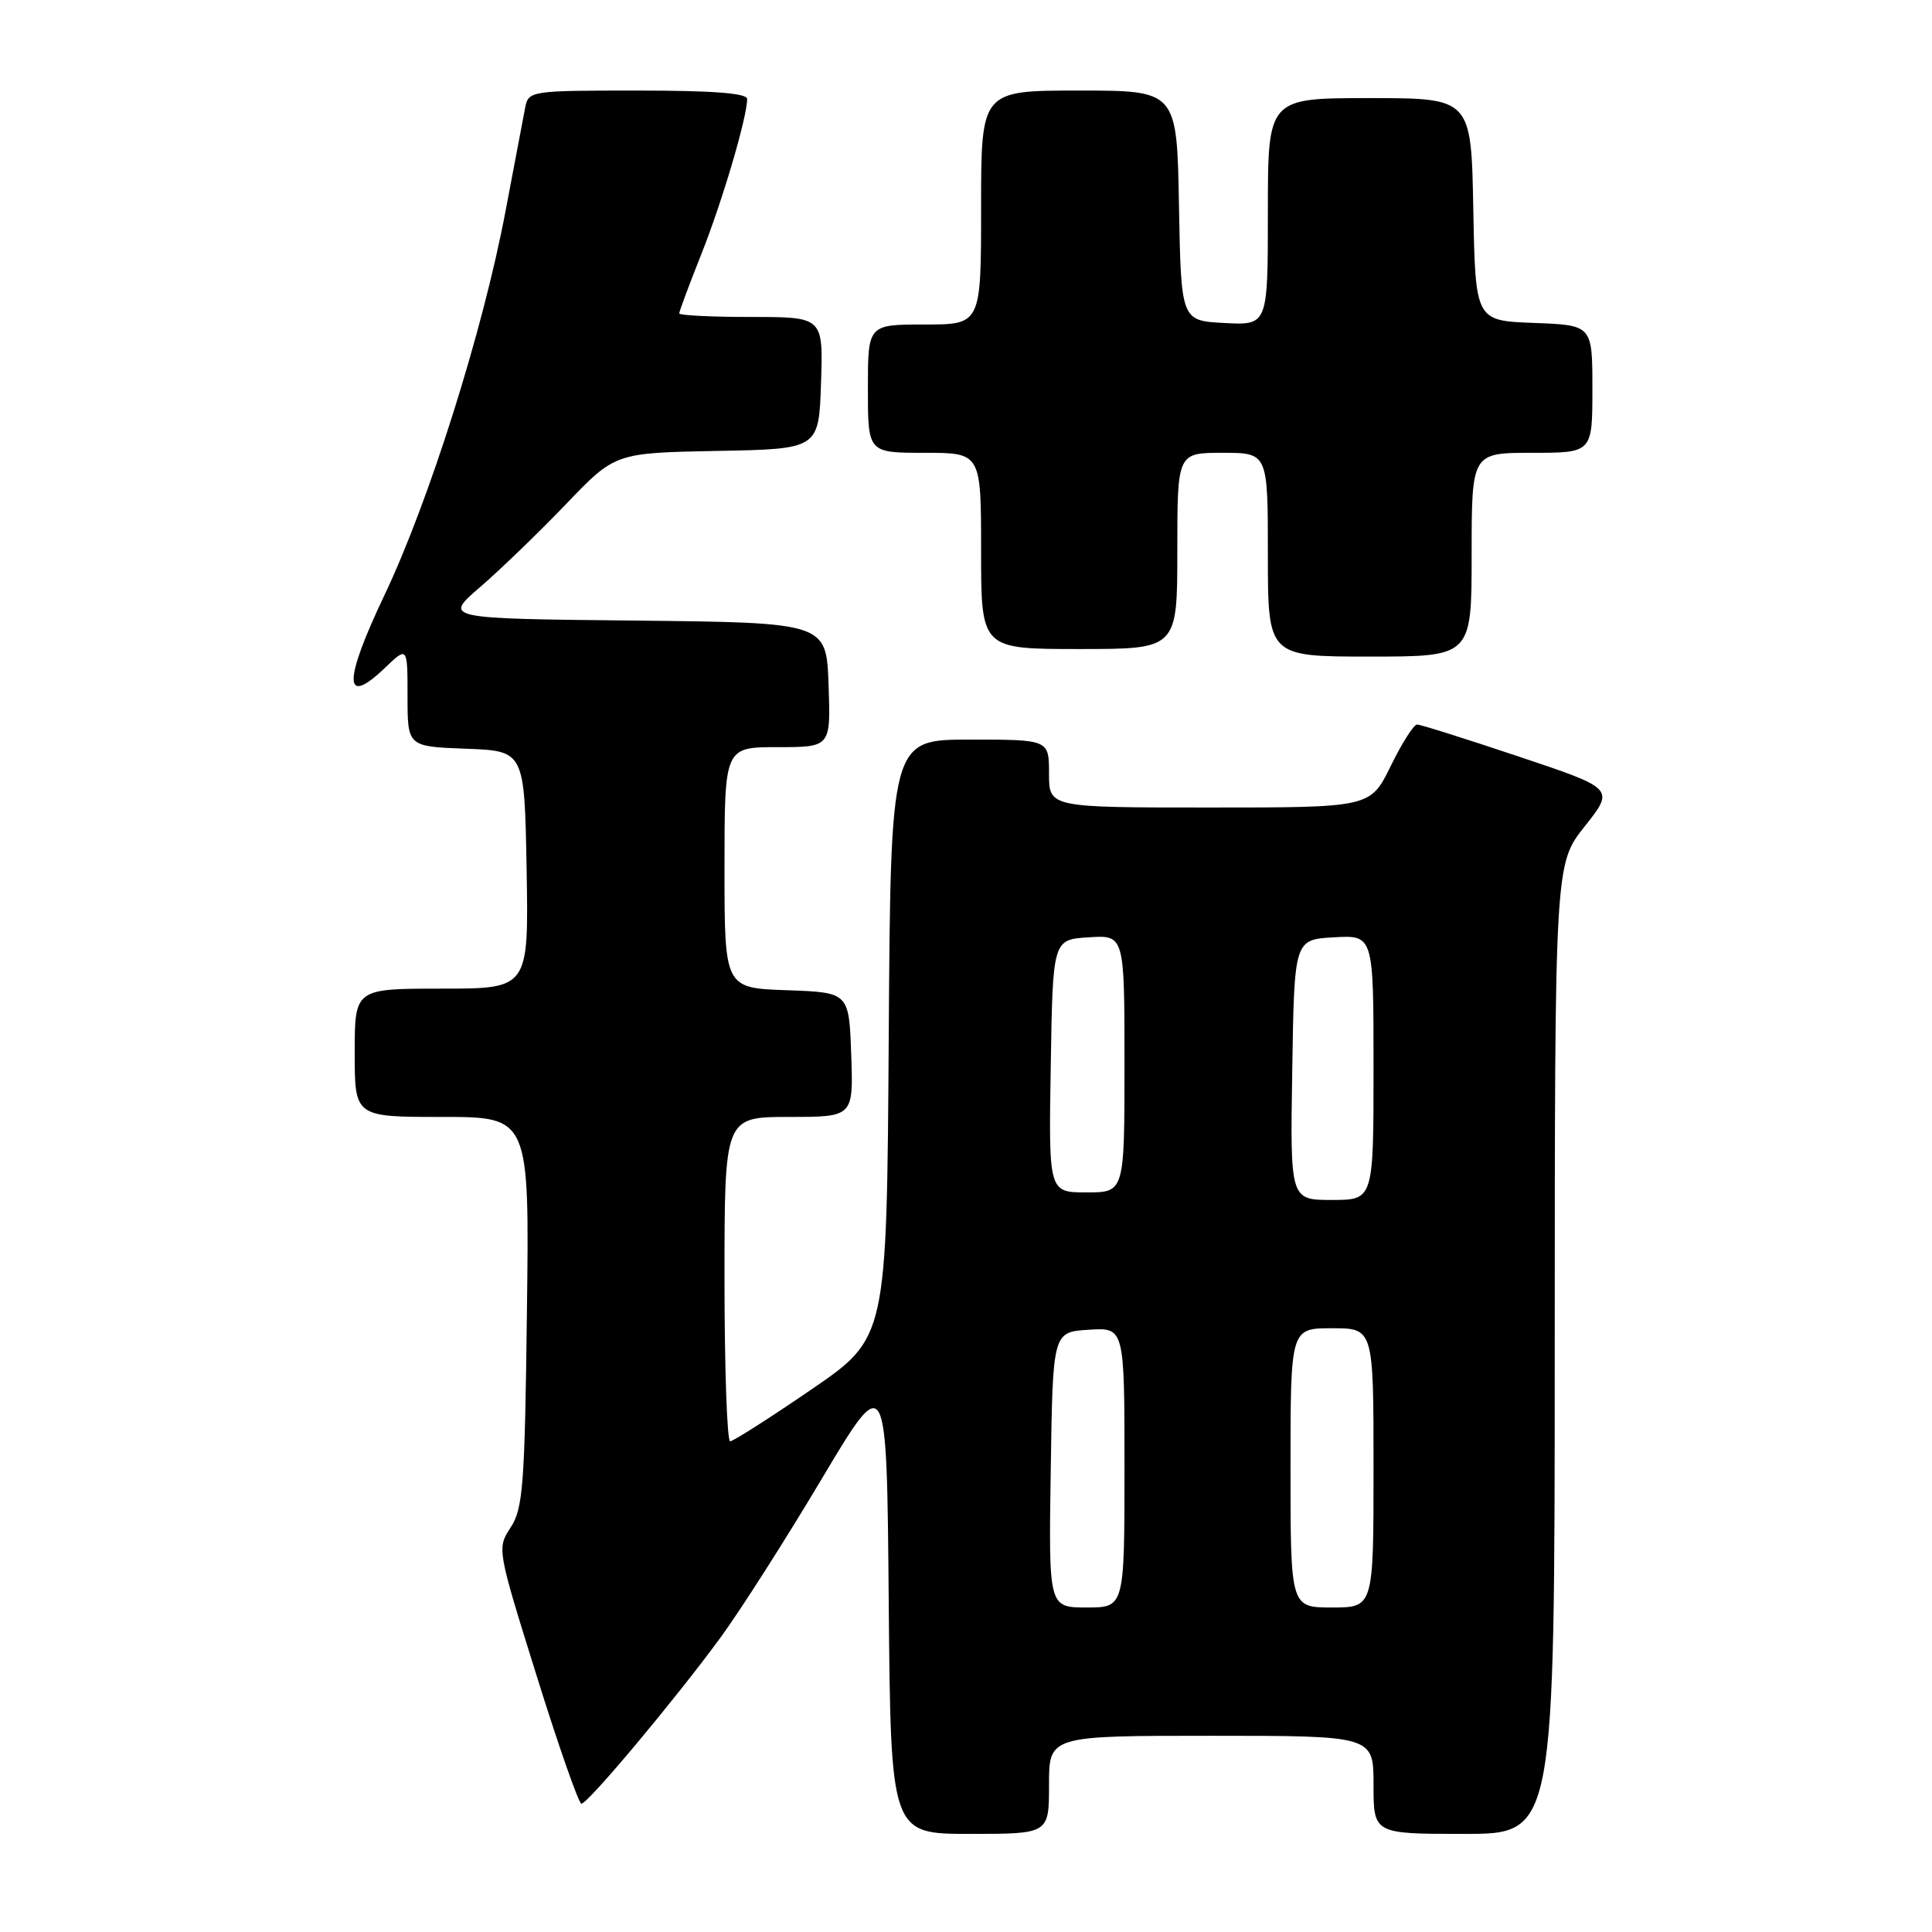 <?xml version="1.0" encoding="UTF-8" standalone="no"?>
<!DOCTYPE svg PUBLIC "-//W3C//DTD SVG 1.1//EN" "http://www.w3.org/Graphics/SVG/1.1/DTD/svg11.dtd" >
<svg xmlns="http://www.w3.org/2000/svg" xmlns:xlink="http://www.w3.org/1999/xlink" version="1.1" viewBox="0 0 256 256">
 <g >
 <path fill="currentColor"
d=" M 139.00 236.50 C 139.00 230.00 139.00 230.00 160.50 230.00 C 182.00 230.00 182.00 230.00 182.00 236.50 C 182.00 243.00 182.00 243.00 194.00 243.00 C 206.00 243.00 206.00 243.00 206.01 178.75 C 206.02 114.50 206.02 114.50 209.98 109.50 C 213.95 104.50 213.95 104.50 201.25 100.25 C 194.27 97.91 188.20 96.00 187.77 96.00 C 187.33 96.00 185.76 98.47 184.28 101.50 C 181.58 107.00 181.58 107.00 160.29 107.00 C 139.00 107.00 139.00 107.00 139.00 102.50 C 139.00 98.00 139.00 98.00 128.51 98.00 C 118.02 98.00 118.02 98.00 117.76 137.64 C 117.50 177.28 117.50 177.28 107.50 184.12 C 102.00 187.89 97.16 190.97 96.75 190.98 C 96.34 190.99 96.00 181.32 96.00 169.50 C 96.00 148.00 96.00 148.00 104.54 148.00 C 113.08 148.00 113.08 148.00 112.79 139.75 C 112.50 131.50 112.50 131.50 104.25 131.21 C 96.00 130.92 96.00 130.92 96.00 114.96 C 96.00 99.00 96.00 99.00 103.04 99.00 C 110.08 99.00 110.08 99.00 109.79 90.75 C 109.50 82.50 109.50 82.50 84.13 82.23 C 58.76 81.97 58.76 81.97 63.63 77.78 C 66.31 75.47 71.42 70.53 75.00 66.80 C 81.50 60.01 81.50 60.01 95.00 59.75 C 108.50 59.50 108.50 59.50 108.79 50.75 C 109.08 42.00 109.08 42.00 99.54 42.00 C 94.29 42.00 90.00 41.79 90.00 41.53 C 90.00 41.27 91.32 37.72 92.94 33.65 C 95.72 26.66 99.00 15.53 99.00 13.11 C 99.00 12.35 94.43 12.00 84.52 12.00 C 70.30 12.00 70.03 12.04 69.59 14.25 C 69.35 15.49 68.17 21.68 66.98 28.00 C 64.01 43.76 56.87 66.40 50.91 78.93 C 45.48 90.34 45.51 93.76 50.99 88.51 C 54.00 85.63 54.00 85.63 54.00 92.27 C 54.00 98.92 54.00 98.92 61.75 99.21 C 69.50 99.50 69.50 99.50 69.78 115.25 C 70.05 131.00 70.05 131.00 58.53 131.00 C 47.00 131.00 47.00 131.00 47.00 139.50 C 47.00 148.00 47.00 148.00 58.57 148.00 C 70.15 148.00 70.15 148.00 69.82 173.80 C 69.54 196.79 69.30 199.90 67.67 202.39 C 65.84 205.17 65.86 205.25 71.12 222.09 C 74.02 231.39 76.69 239.00 77.04 239.00 C 77.90 239.00 89.47 225.18 95.46 217.00 C 98.08 213.43 104.11 203.97 108.86 196.00 C 117.50 181.50 117.50 181.50 117.76 212.25 C 118.03 243.00 118.03 243.00 128.51 243.00 C 139.00 243.00 139.00 243.00 139.00 236.50 Z  M 195.00 73.50 C 195.00 60.00 195.00 60.00 203.00 60.00 C 211.00 60.00 211.00 60.00 211.00 51.54 C 211.00 43.08 211.00 43.08 203.25 42.79 C 195.50 42.50 195.50 42.50 195.22 27.75 C 194.95 13.00 194.95 13.00 181.47 13.00 C 168.00 13.00 168.00 13.00 168.00 28.05 C 168.00 43.10 168.00 43.10 162.25 42.80 C 156.50 42.50 156.50 42.50 156.22 27.25 C 155.95 12.00 155.95 12.00 142.97 12.00 C 130.00 12.00 130.00 12.00 130.00 27.50 C 130.00 43.00 130.00 43.00 122.50 43.00 C 115.00 43.00 115.00 43.00 115.00 51.50 C 115.00 60.00 115.00 60.00 122.50 60.00 C 130.00 60.00 130.00 60.00 130.00 73.00 C 130.00 86.00 130.00 86.00 143.00 86.00 C 156.00 86.00 156.00 86.00 156.00 73.00 C 156.00 60.00 156.00 60.00 162.00 60.00 C 168.00 60.00 168.00 60.00 168.00 73.50 C 168.00 87.00 168.00 87.00 181.50 87.00 C 195.00 87.00 195.00 87.00 195.00 73.50 Z  M 139.23 194.75 C 139.50 176.50 139.50 176.50 144.25 176.20 C 149.00 175.89 149.00 175.89 149.00 194.45 C 149.00 213.00 149.00 213.00 143.98 213.00 C 138.95 213.00 138.95 213.00 139.23 194.75 Z  M 171.00 194.50 C 171.00 176.00 171.00 176.00 176.50 176.00 C 182.00 176.00 182.00 176.00 182.00 194.50 C 182.00 213.00 182.00 213.00 176.50 213.00 C 171.00 213.00 171.00 213.00 171.00 194.50 Z  M 171.23 141.75 C 171.50 124.50 171.50 124.50 176.75 124.20 C 182.00 123.90 182.00 123.90 182.00 141.45 C 182.00 159.00 182.00 159.00 176.48 159.00 C 170.95 159.00 170.95 159.00 171.23 141.75 Z  M 139.23 141.25 C 139.50 124.50 139.50 124.50 144.25 124.20 C 149.00 123.89 149.00 123.89 149.00 140.95 C 149.00 158.00 149.00 158.00 143.98 158.00 C 138.95 158.00 138.95 158.00 139.23 141.25 Z "/>
</g>
</svg>